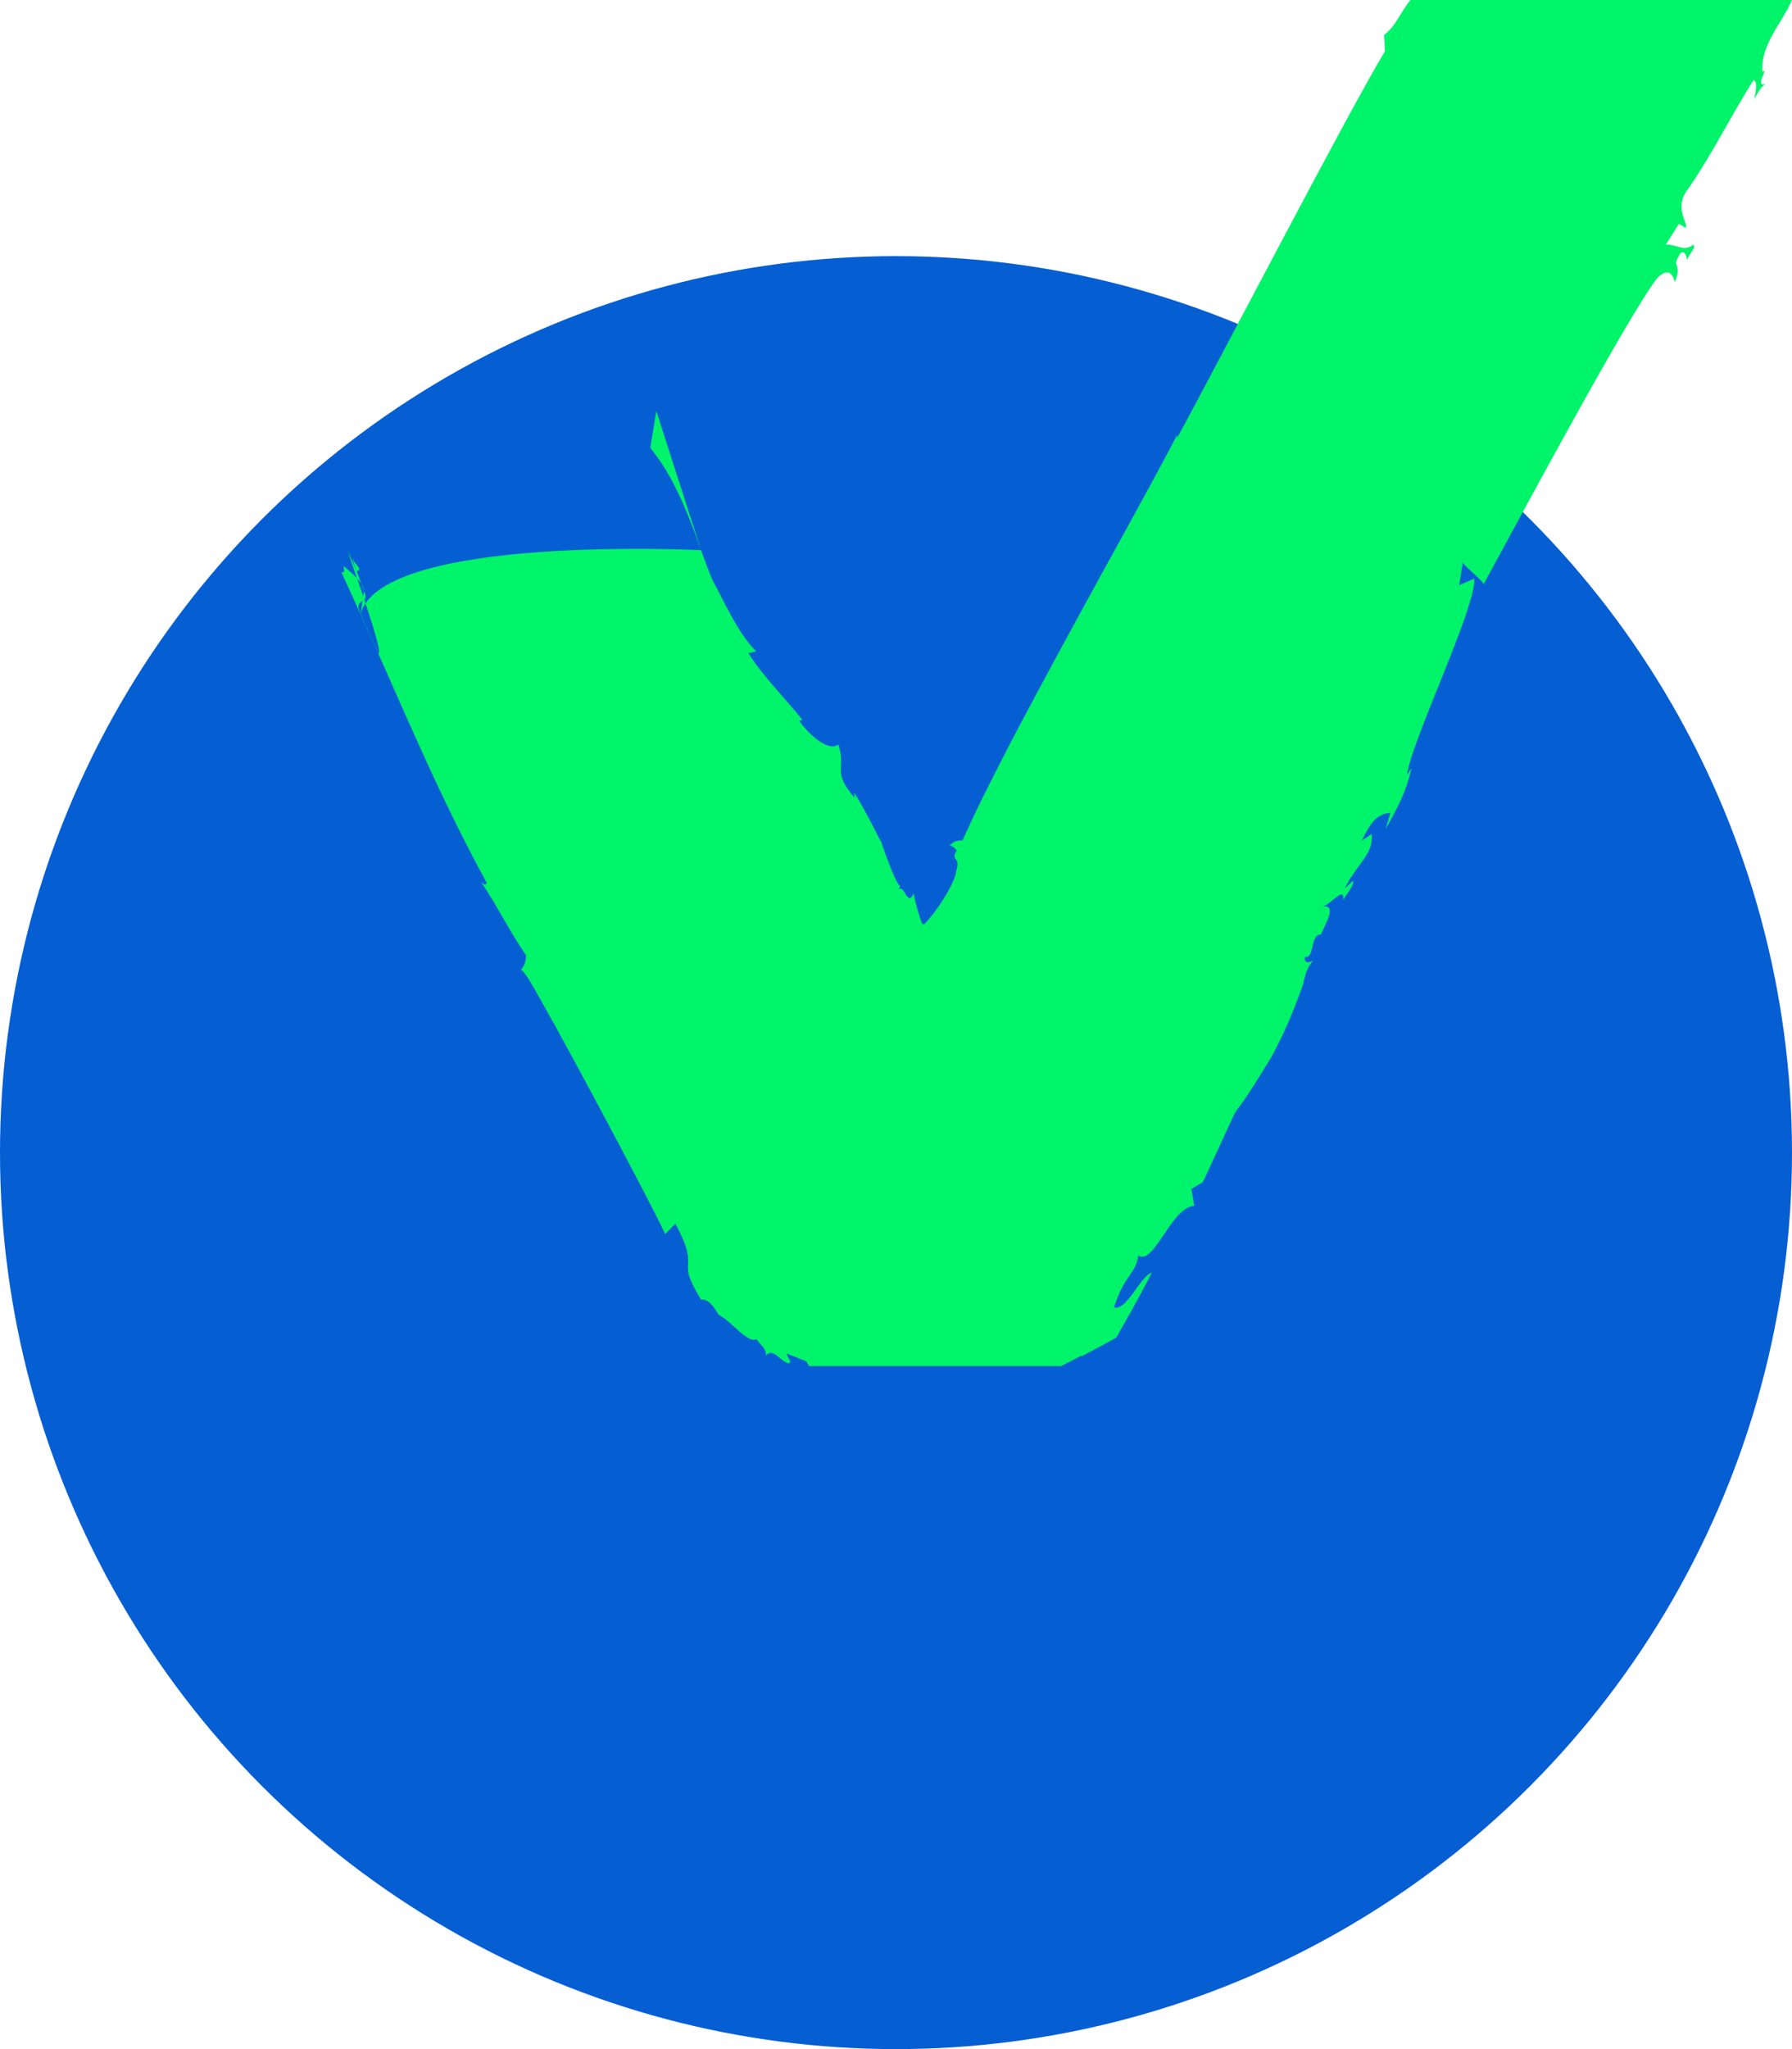 <svg width="21" height="24" viewBox="0 0 21 24" fill="none" xmlns="http://www.w3.org/2000/svg">
<circle cx="10.5" cy="13.5" r="9" fill="#055ED2" stroke="#055ED2" stroke-width="3"/>
<path d="M12.682 15.882C12.771 15.835 12.861 15.788 12.941 15.744C12.982 15.723 13.021 15.7 13.059 15.679C13.069 15.673 13.076 15.673 13.086 15.659L13.114 15.609C13.131 15.576 13.152 15.544 13.169 15.512C13.311 15.261 13.422 15.056 13.498 14.905C13.366 14.944 13.2 15.361 13.055 15.312C13.176 14.929 13.311 14.923 13.339 14.703C13.429 14.77 13.529 14.623 13.636 14.464C13.743 14.305 13.858 14.132 13.996 14.123L13.961 13.926L14.096 13.846C14.425 13.143 14.449 13.067 14.487 13.011C14.522 12.958 14.56 12.94 14.902 12.375C15.085 12.037 15.182 11.772 15.262 11.554L15.276 11.513V11.492C15.276 11.492 15.286 11.463 15.29 11.451C15.296 11.425 15.303 11.398 15.314 11.372C15.335 11.322 15.359 11.278 15.404 11.236C15.386 11.263 15.272 11.307 15.293 11.207C15.404 11.236 15.352 10.942 15.48 10.945C15.514 10.854 15.687 10.583 15.494 10.619C15.59 10.601 15.763 10.366 15.739 10.539C15.791 10.457 15.86 10.386 15.86 10.313L15.76 10.404C15.902 10.113 16.099 10.007 16.075 9.768L15.957 9.848C16.044 9.677 16.116 9.53 16.293 9.521L16.237 9.712C16.393 9.433 16.483 9.259 16.542 8.994L16.49 9.077C16.521 8.721 17.296 7.123 17.278 6.776L17.099 6.855L17.143 6.582C17.126 6.608 17.43 6.841 17.382 6.85C17.662 6.341 19.08 3.687 19.423 3.254C19.592 3.092 19.616 3.292 19.63 3.301C19.72 3.057 19.572 3.154 19.693 2.966C19.741 2.922 19.772 3.013 19.769 3.048C19.803 2.957 19.886 2.895 19.841 2.866C19.741 2.957 19.63 2.854 19.52 2.866L19.675 2.622L19.755 2.669C19.789 2.613 19.603 2.43 19.789 2.204C20.063 1.807 20.291 1.345 20.55 0.936C20.599 0.962 20.578 1.062 20.557 1.162C20.592 1.106 20.627 1.018 20.696 0.98C20.547 1.042 20.737 0.78 20.654 0.841C20.626 0.527 20.889 0.262 21 0H16.528C16.403 0.156 16.362 0.3 16.22 0.409L16.23 0.6C15.781 1.345 14.214 4.366 13.795 5.128V5.093C13.491 5.679 12.996 6.558 12.512 7.45C12.27 7.894 12.028 8.344 11.813 8.756C11.706 8.962 11.606 9.162 11.512 9.348C11.467 9.442 11.426 9.53 11.384 9.615C11.364 9.659 11.347 9.701 11.326 9.742C11.315 9.762 11.308 9.783 11.298 9.804L11.284 9.833L11.277 9.845C11.167 9.839 11.167 9.886 11.125 9.898C11.167 9.91 11.222 9.957 11.208 9.971C11.174 10.021 11.184 10.039 11.198 10.06C11.215 10.08 11.236 10.107 11.208 10.195C11.194 10.316 11.063 10.536 10.945 10.692C10.914 10.73 10.886 10.766 10.862 10.792L10.841 10.813C10.841 10.813 10.835 10.833 10.817 10.822C10.8 10.822 10.8 10.798 10.793 10.786C10.79 10.772 10.783 10.757 10.779 10.742C10.741 10.624 10.717 10.527 10.707 10.463C10.669 10.551 10.641 10.519 10.617 10.48C10.592 10.439 10.575 10.395 10.53 10.413L10.551 10.377C10.516 10.371 10.451 10.201 10.395 10.054C10.382 10.018 10.368 9.98 10.357 9.948C10.35 9.93 10.343 9.915 10.34 9.898L10.33 9.874V9.862L10.305 9.824C10.181 9.577 10.074 9.38 10.008 9.283L10.015 9.345C9.742 9.027 9.921 9.015 9.825 8.721C9.686 8.818 9.437 8.55 9.365 8.441L9.403 8.433C9.285 8.271 8.943 7.929 8.77 7.65L8.863 7.629C8.645 7.426 8.448 6.961 8.348 6.794C8.178 6.388 8.012 5.726 7.621 5.246L7.691 4.814L8.216 6.444C8.216 6.444 4.495 6.255 4.225 7.188L4.266 6.923L4.09 6.446C4.135 6.626 4.273 6.664 4.18 6.688L4.073 6.458C4.135 6.632 4.514 7.694 4.431 7.65C4.459 7.72 4.225 7.188 4 6.7C4.052 6.72 4.024 6.661 4.028 6.629C4.104 6.705 4.252 6.8 4.266 6.923C4.346 7.094 4.131 6.988 4.225 7.188C4.706 8.253 5.134 9.3 5.705 10.342C5.681 10.38 5.667 10.351 5.636 10.327C5.84 10.63 5.975 10.916 6.165 11.189C6.165 11.284 6.127 11.328 6.103 11.363C6.11 11.354 6.127 11.372 6.155 11.41C6.158 11.416 6.162 11.419 6.165 11.425C6.169 11.431 6.172 11.434 6.183 11.448C6.196 11.472 6.214 11.498 6.231 11.528C6.266 11.584 6.3 11.651 6.342 11.722C6.504 12.01 6.719 12.402 6.933 12.802C7.362 13.599 7.787 14.417 7.794 14.455L7.915 14.332C8.23 14.923 7.895 14.703 8.216 15.223C8.275 15.211 8.337 15.264 8.393 15.353L8.413 15.388C8.413 15.388 8.427 15.4 8.434 15.406C8.448 15.415 8.465 15.423 8.479 15.435C8.51 15.456 8.538 15.482 8.566 15.506C8.68 15.609 8.794 15.723 8.87 15.685C8.86 15.706 9.008 15.806 8.97 15.882C9.064 15.771 9.136 15.947 9.244 15.968C9.289 15.95 9.23 15.912 9.219 15.853L9.448 15.944C9.461 15.965 9.472 15.982 9.479 16H12.436C12.516 15.959 12.592 15.921 12.664 15.882H12.682Z" fill="#00F46A"/>
</svg>
